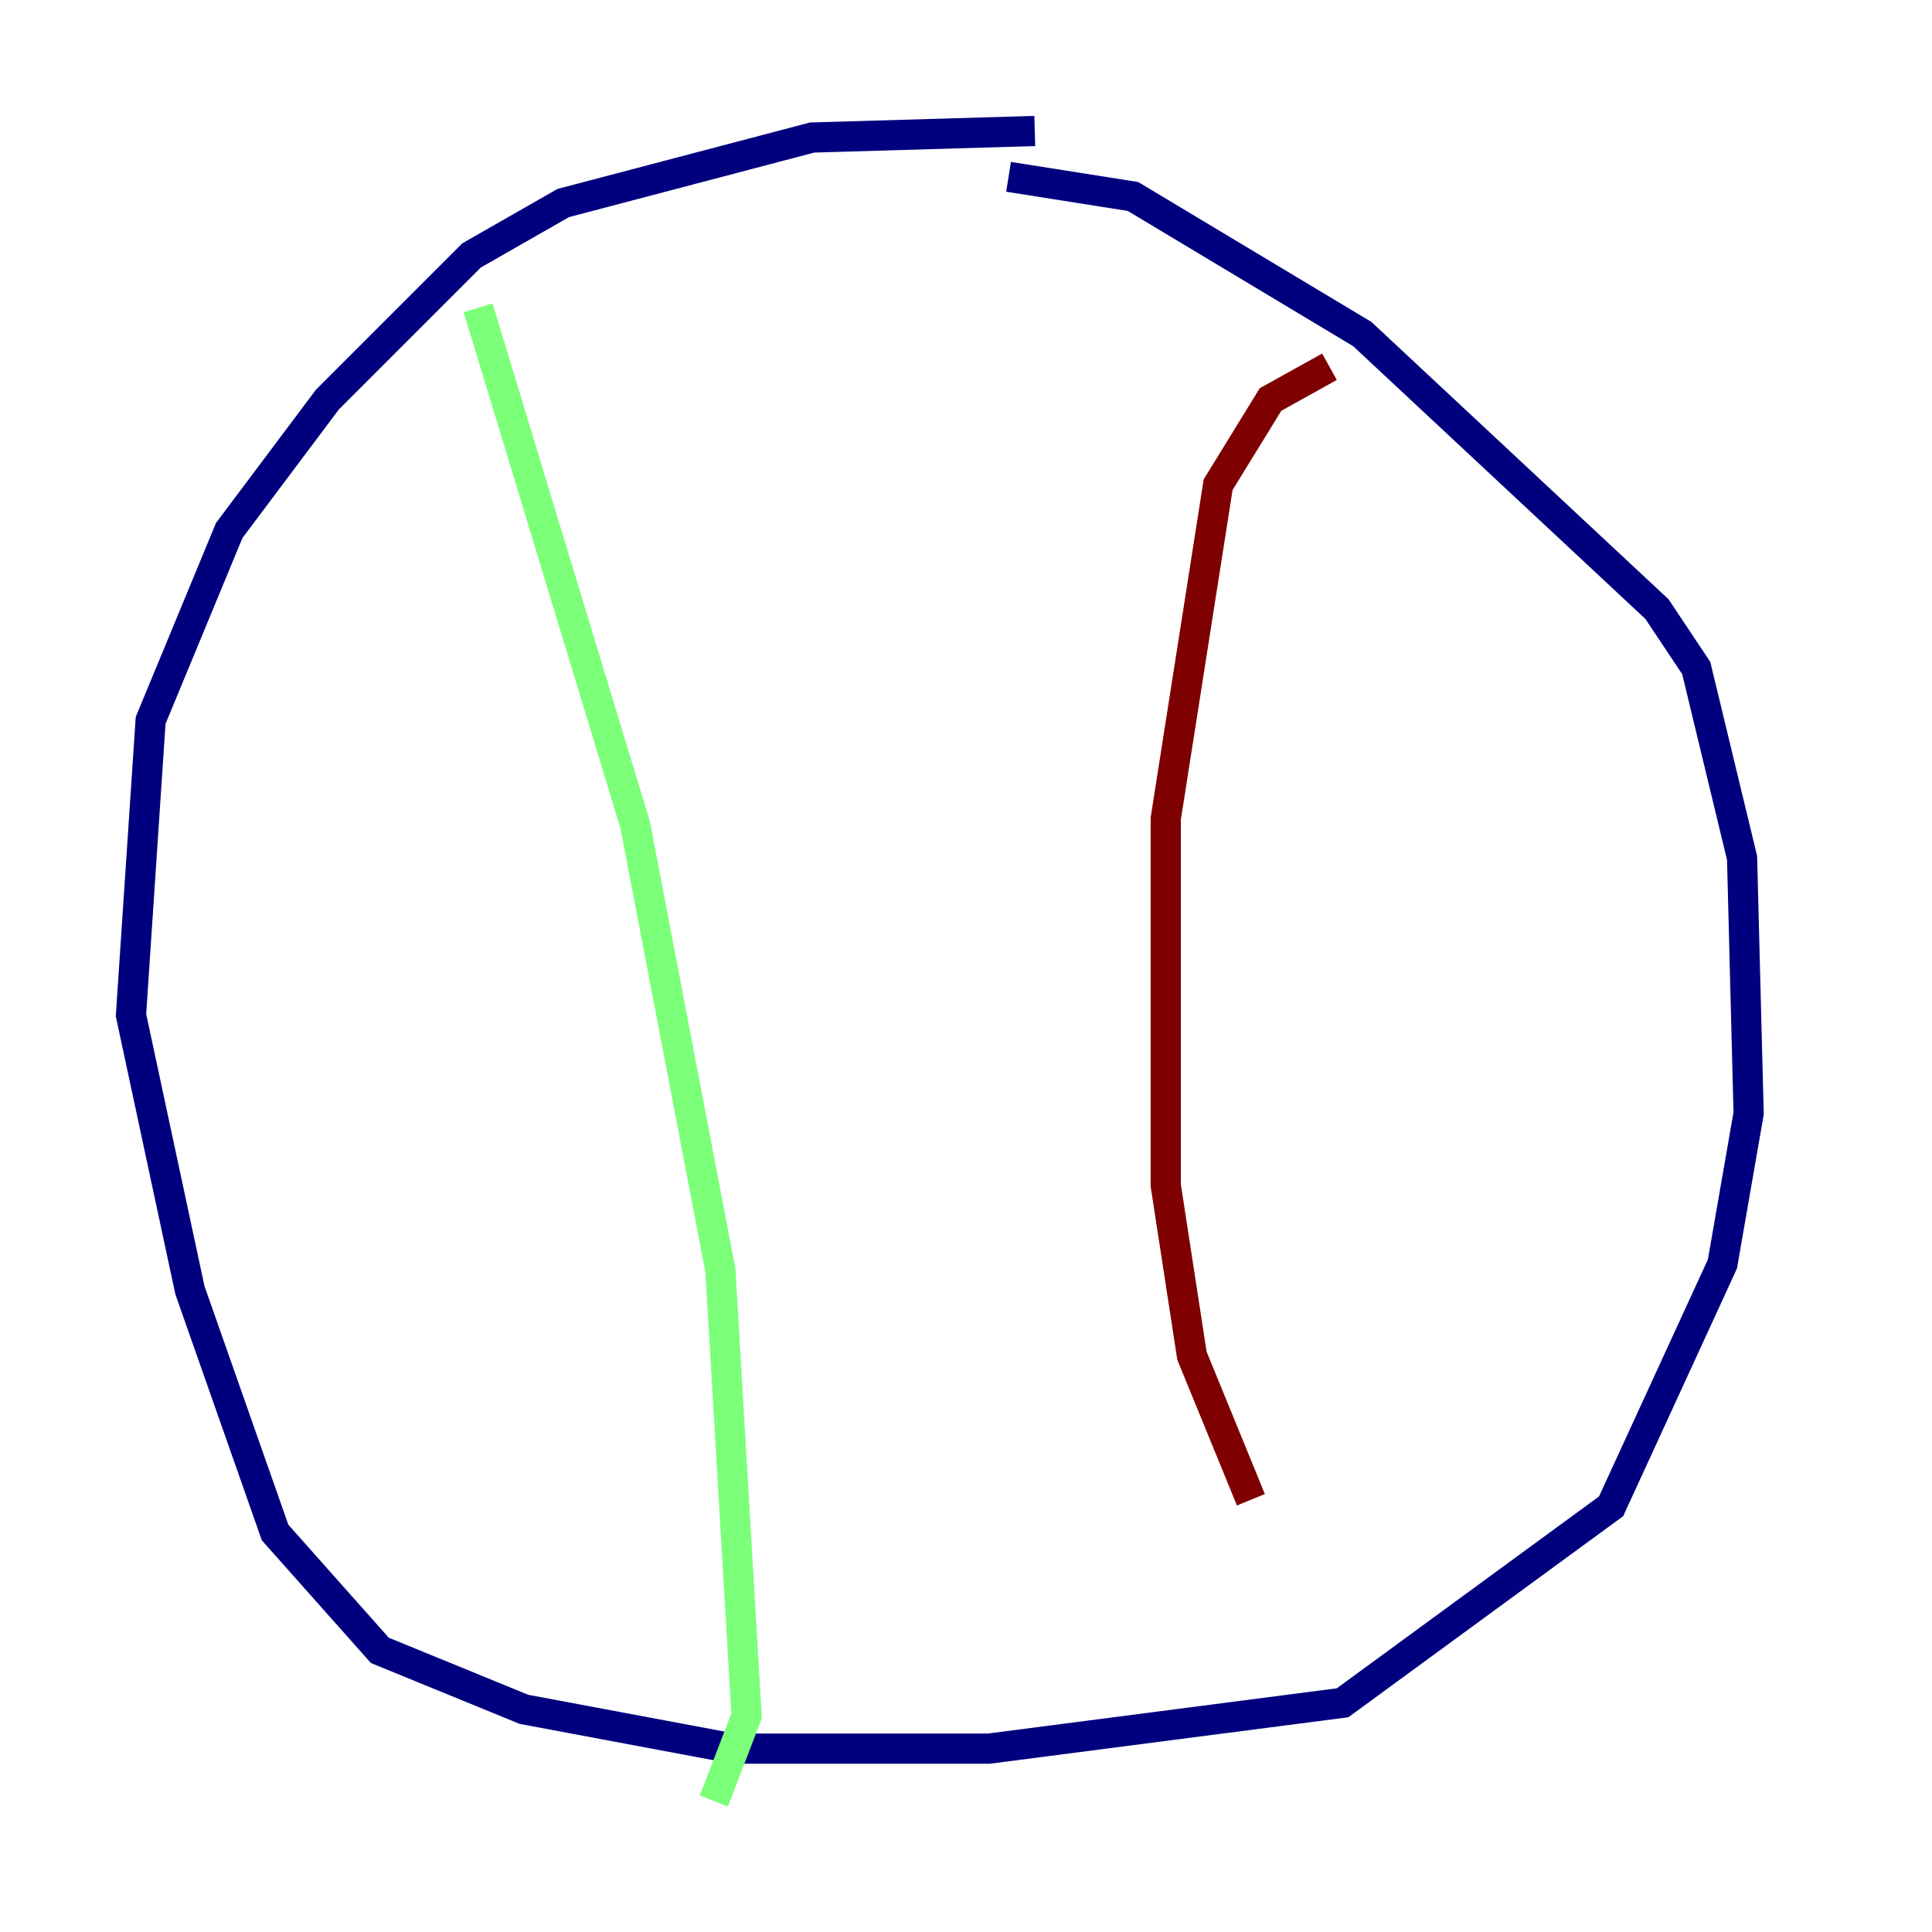 <?xml version="1.0" encoding="utf-8" ?>
<svg baseProfile="tiny" height="128" version="1.2" viewBox="0,0,128,128" width="128" xmlns="http://www.w3.org/2000/svg" xmlns:ev="http://www.w3.org/2001/xml-events" xmlns:xlink="http://www.w3.org/1999/xlink"><defs /><polyline fill="none" points="68.556,8.678 53.803,9.112 37.315,13.451 31.241,16.922 21.695,26.468 15.186,35.146 9.98,47.729 8.678,67.254 12.583,85.478 18.224,101.532 25.166,109.342 34.712,113.248 48.597,115.851 65.519,115.851 88.949,112.814 106.739,99.797 114.115,83.742 115.851,73.763 115.417,56.841 112.38,44.258 109.776,40.352 90.251,22.129 75.064,13.017 66.82,11.715" stroke="#00007f" stroke-width="2" /><polyline fill="none" points="31.675,20.393 42.088,54.671 47.729,84.176 49.464,113.681 47.295,119.322" stroke="#7cff79" stroke-width="2" /><polyline fill="none" points="88.081,24.298 84.176,26.468 80.705,32.108 77.234,54.237 77.234,78.536 78.969,89.817 82.875,99.363" stroke="#7f0000" stroke-width="2" /></svg>